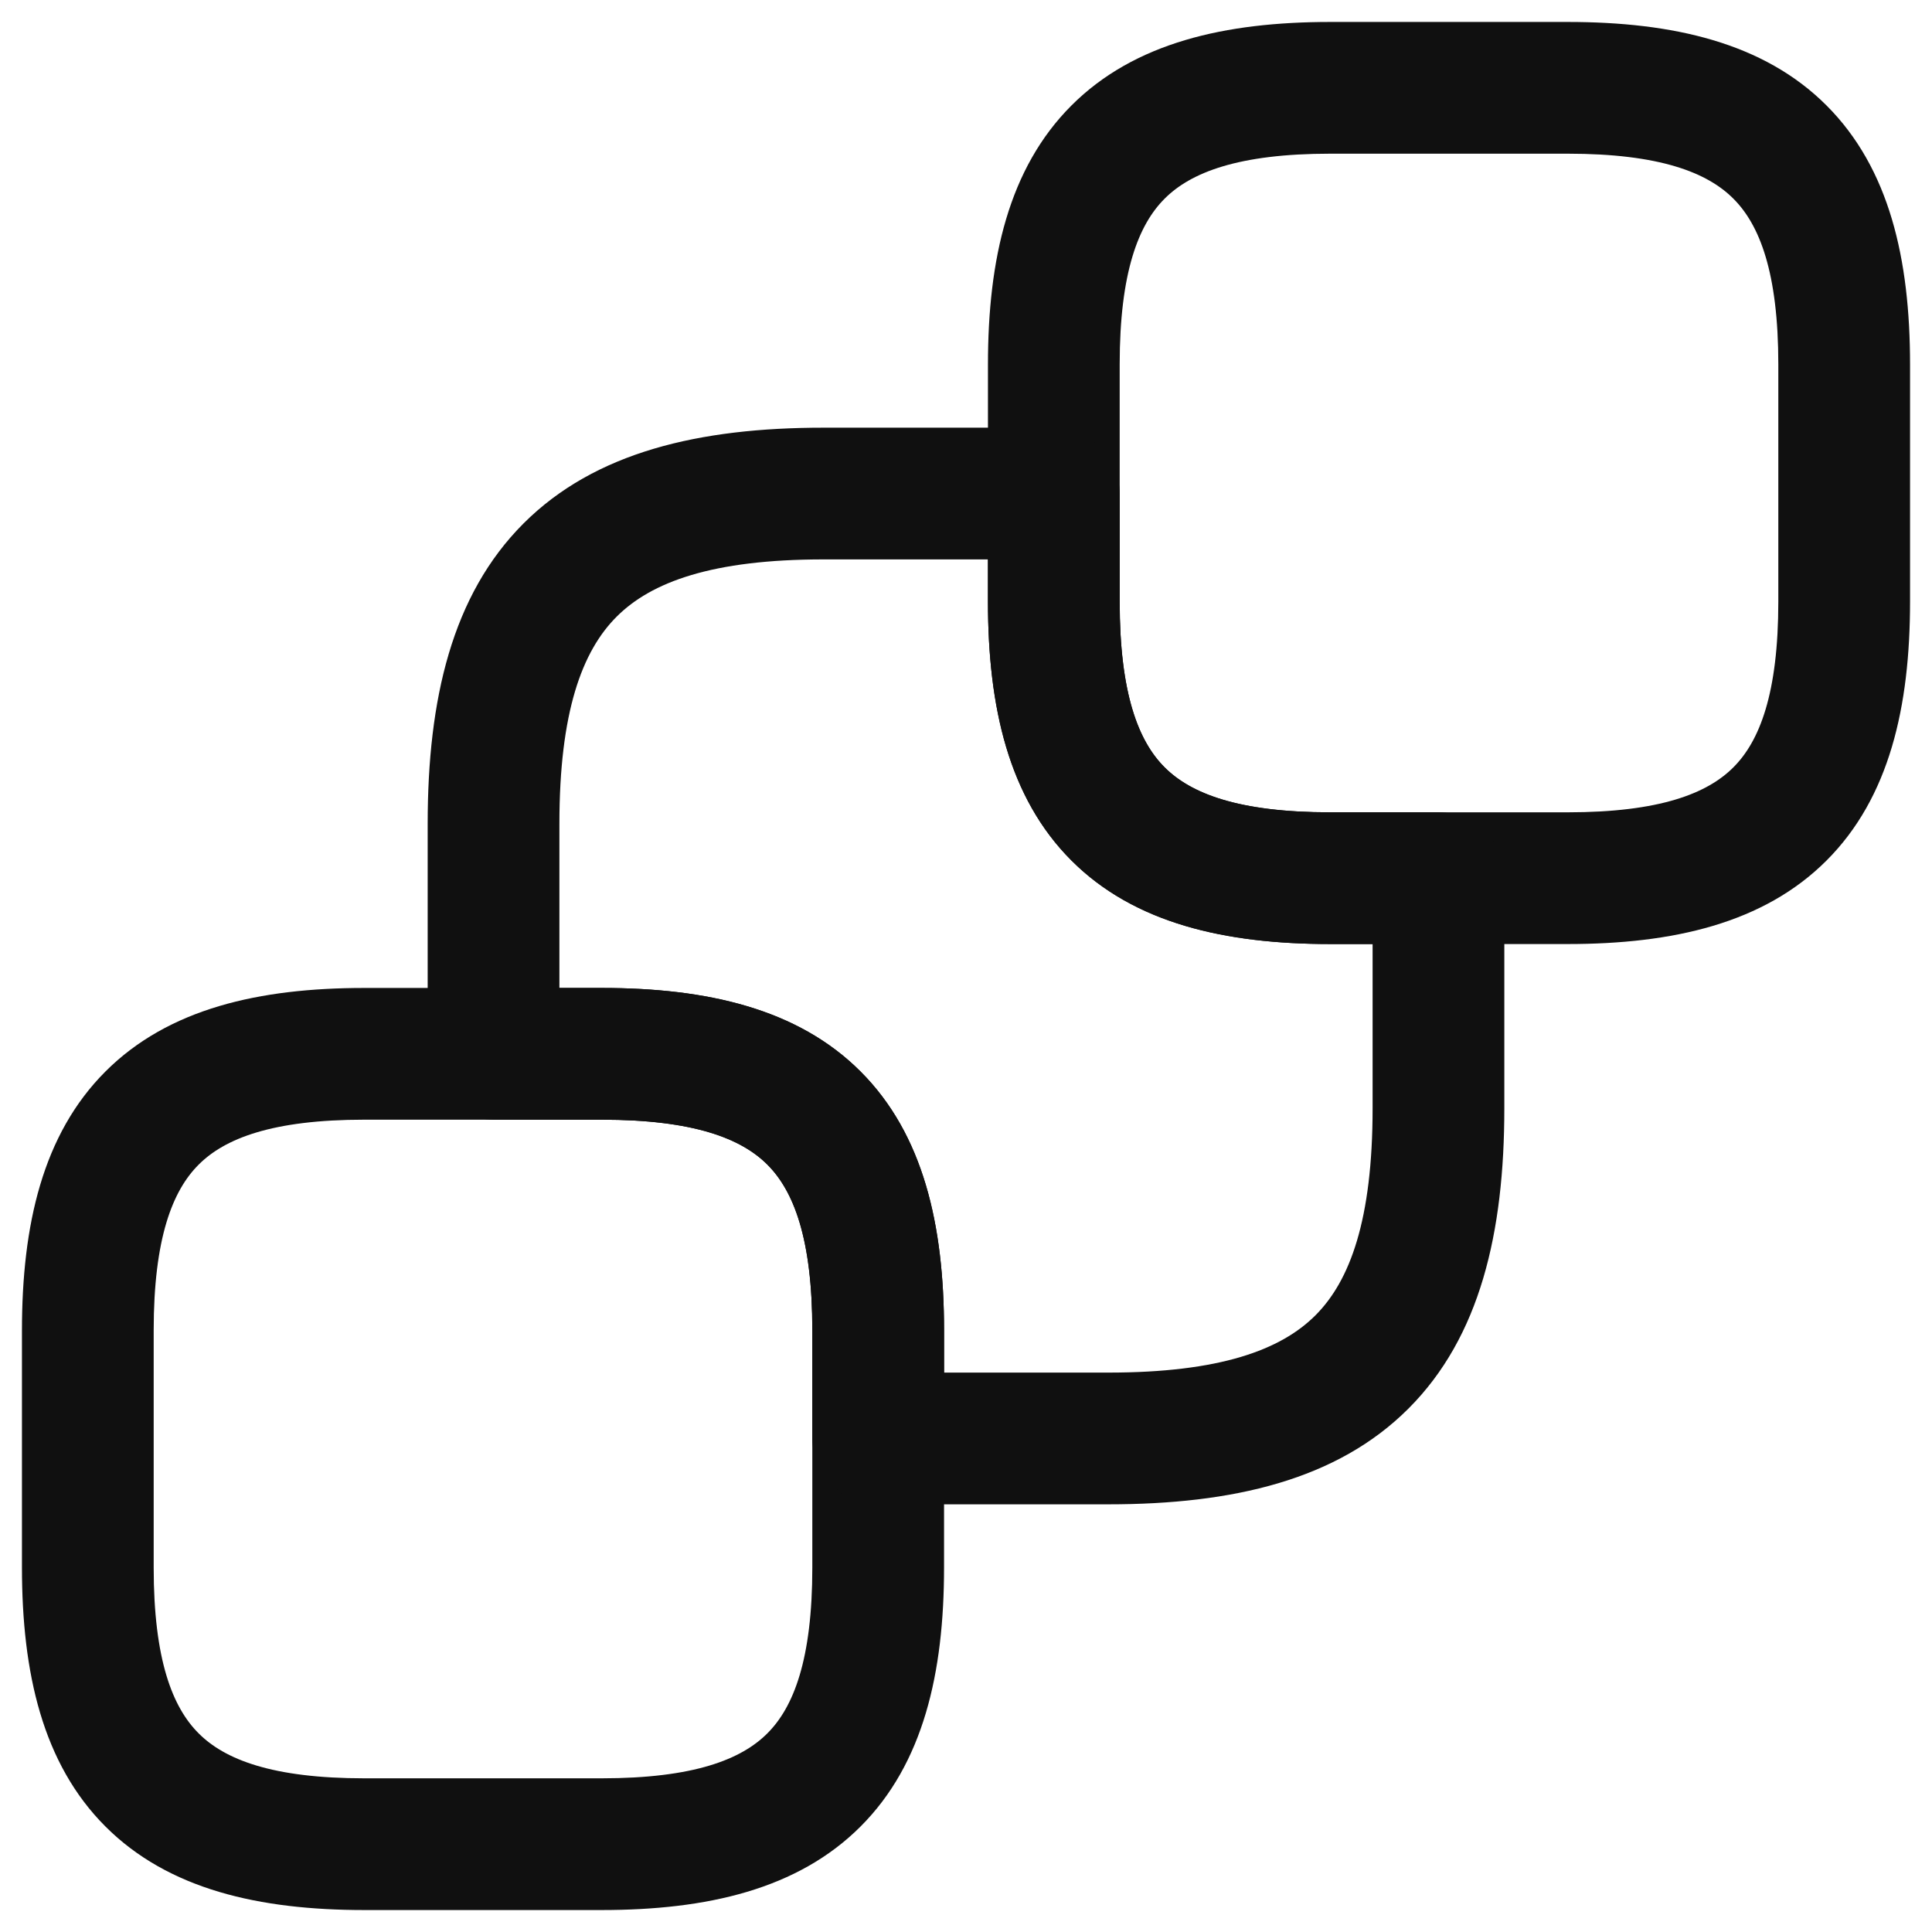 <svg width="22" height="22" viewBox="0 0 22 22" fill="none" xmlns="http://www.w3.org/2000/svg">
<path fill-rule="evenodd" clip-rule="evenodd" d="M13.262 2.262C12.965 2.558 12.75 3.099 12.75 4.15V6.85C12.75 7.901 12.965 8.442 13.262 8.738C13.558 9.035 14.099 9.25 15.15 9.25H17.85C18.901 9.25 19.442 9.035 19.738 8.738C20.035 8.442 20.25 7.901 20.25 6.85V4.15C20.25 3.099 20.035 2.558 19.738 2.262C19.442 1.965 18.901 1.75 17.85 1.75H15.15C14.099 1.75 13.558 1.965 13.262 2.262ZM12.201 1.201C12.917 0.485 13.951 0.25 15.15 0.25H17.85C19.049 0.25 20.083 0.485 20.799 1.201C21.515 1.917 21.75 2.951 21.75 4.15V6.85C21.75 8.049 21.515 9.083 20.799 9.799C20.083 10.515 19.049 10.75 17.85 10.75H15.15C13.951 10.75 12.917 10.515 12.201 9.799C11.485 9.083 11.25 8.049 11.25 6.85V4.15C11.25 2.951 11.485 1.917 12.201 1.201Z" fill="#101010"/>
<path fill-rule="evenodd" clip-rule="evenodd" d="M2.262 13.262C1.965 13.558 1.75 14.099 1.75 15.15V17.85C1.75 18.901 1.965 19.442 2.262 19.738C2.558 20.035 3.099 20.25 4.15 20.25H6.85C7.901 20.25 8.442 20.035 8.738 19.738C9.035 19.442 9.25 18.901 9.25 17.85V15.15C9.25 14.099 9.035 13.558 8.738 13.262C8.442 12.965 7.901 12.75 6.85 12.75H4.15C3.099 12.75 2.558 12.965 2.262 13.262ZM1.201 12.201C1.917 11.485 2.951 11.25 4.15 11.25H6.85C8.049 11.25 9.083 11.485 9.799 12.201C10.515 12.917 10.75 13.951 10.75 15.15V17.85C10.75 19.049 10.515 20.083 9.799 20.799C9.083 21.515 8.049 21.75 6.85 21.75H4.15C2.951 21.75 1.917 21.515 1.201 20.799C0.485 20.083 0.25 19.049 0.25 17.85V15.15C0.25 13.951 0.485 12.917 1.201 12.201Z" fill="#101010"/>
<path fill-rule="evenodd" clip-rule="evenodd" d="M7.022 7.022C6.628 7.415 6.37 8.108 6.37 9.38V11.25H6.85C8.049 11.25 9.083 11.485 9.799 12.201C10.515 12.917 10.75 13.951 10.75 15.15V15.63H12.62C13.892 15.63 14.585 15.372 14.979 14.978C15.372 14.585 15.63 13.892 15.63 12.62V10.75H15.15C13.951 10.75 12.917 10.515 12.201 9.799C11.485 9.083 11.25 8.049 11.25 6.85V6.37H9.38C8.108 6.37 7.416 6.628 7.022 7.022ZM5.961 5.961C6.775 5.147 7.962 4.87 9.38 4.87H12C12.414 4.87 12.75 5.206 12.75 5.62V6.85C12.75 7.901 12.965 8.442 13.262 8.738C13.559 9.035 14.099 9.25 15.15 9.25H16.38C16.794 9.25 17.13 9.586 17.13 10V12.62C17.13 14.038 16.853 15.225 16.039 16.039C15.226 16.853 14.038 17.13 12.62 17.13H10C9.586 17.13 9.25 16.794 9.25 16.38V15.15C9.25 14.099 9.035 13.558 8.739 13.262C8.442 12.965 7.901 12.75 6.85 12.75H5.62C5.206 12.75 4.87 12.414 4.87 12V9.38C4.87 7.962 5.147 6.775 5.961 5.961Z" fill="#101010"/>
</svg>
